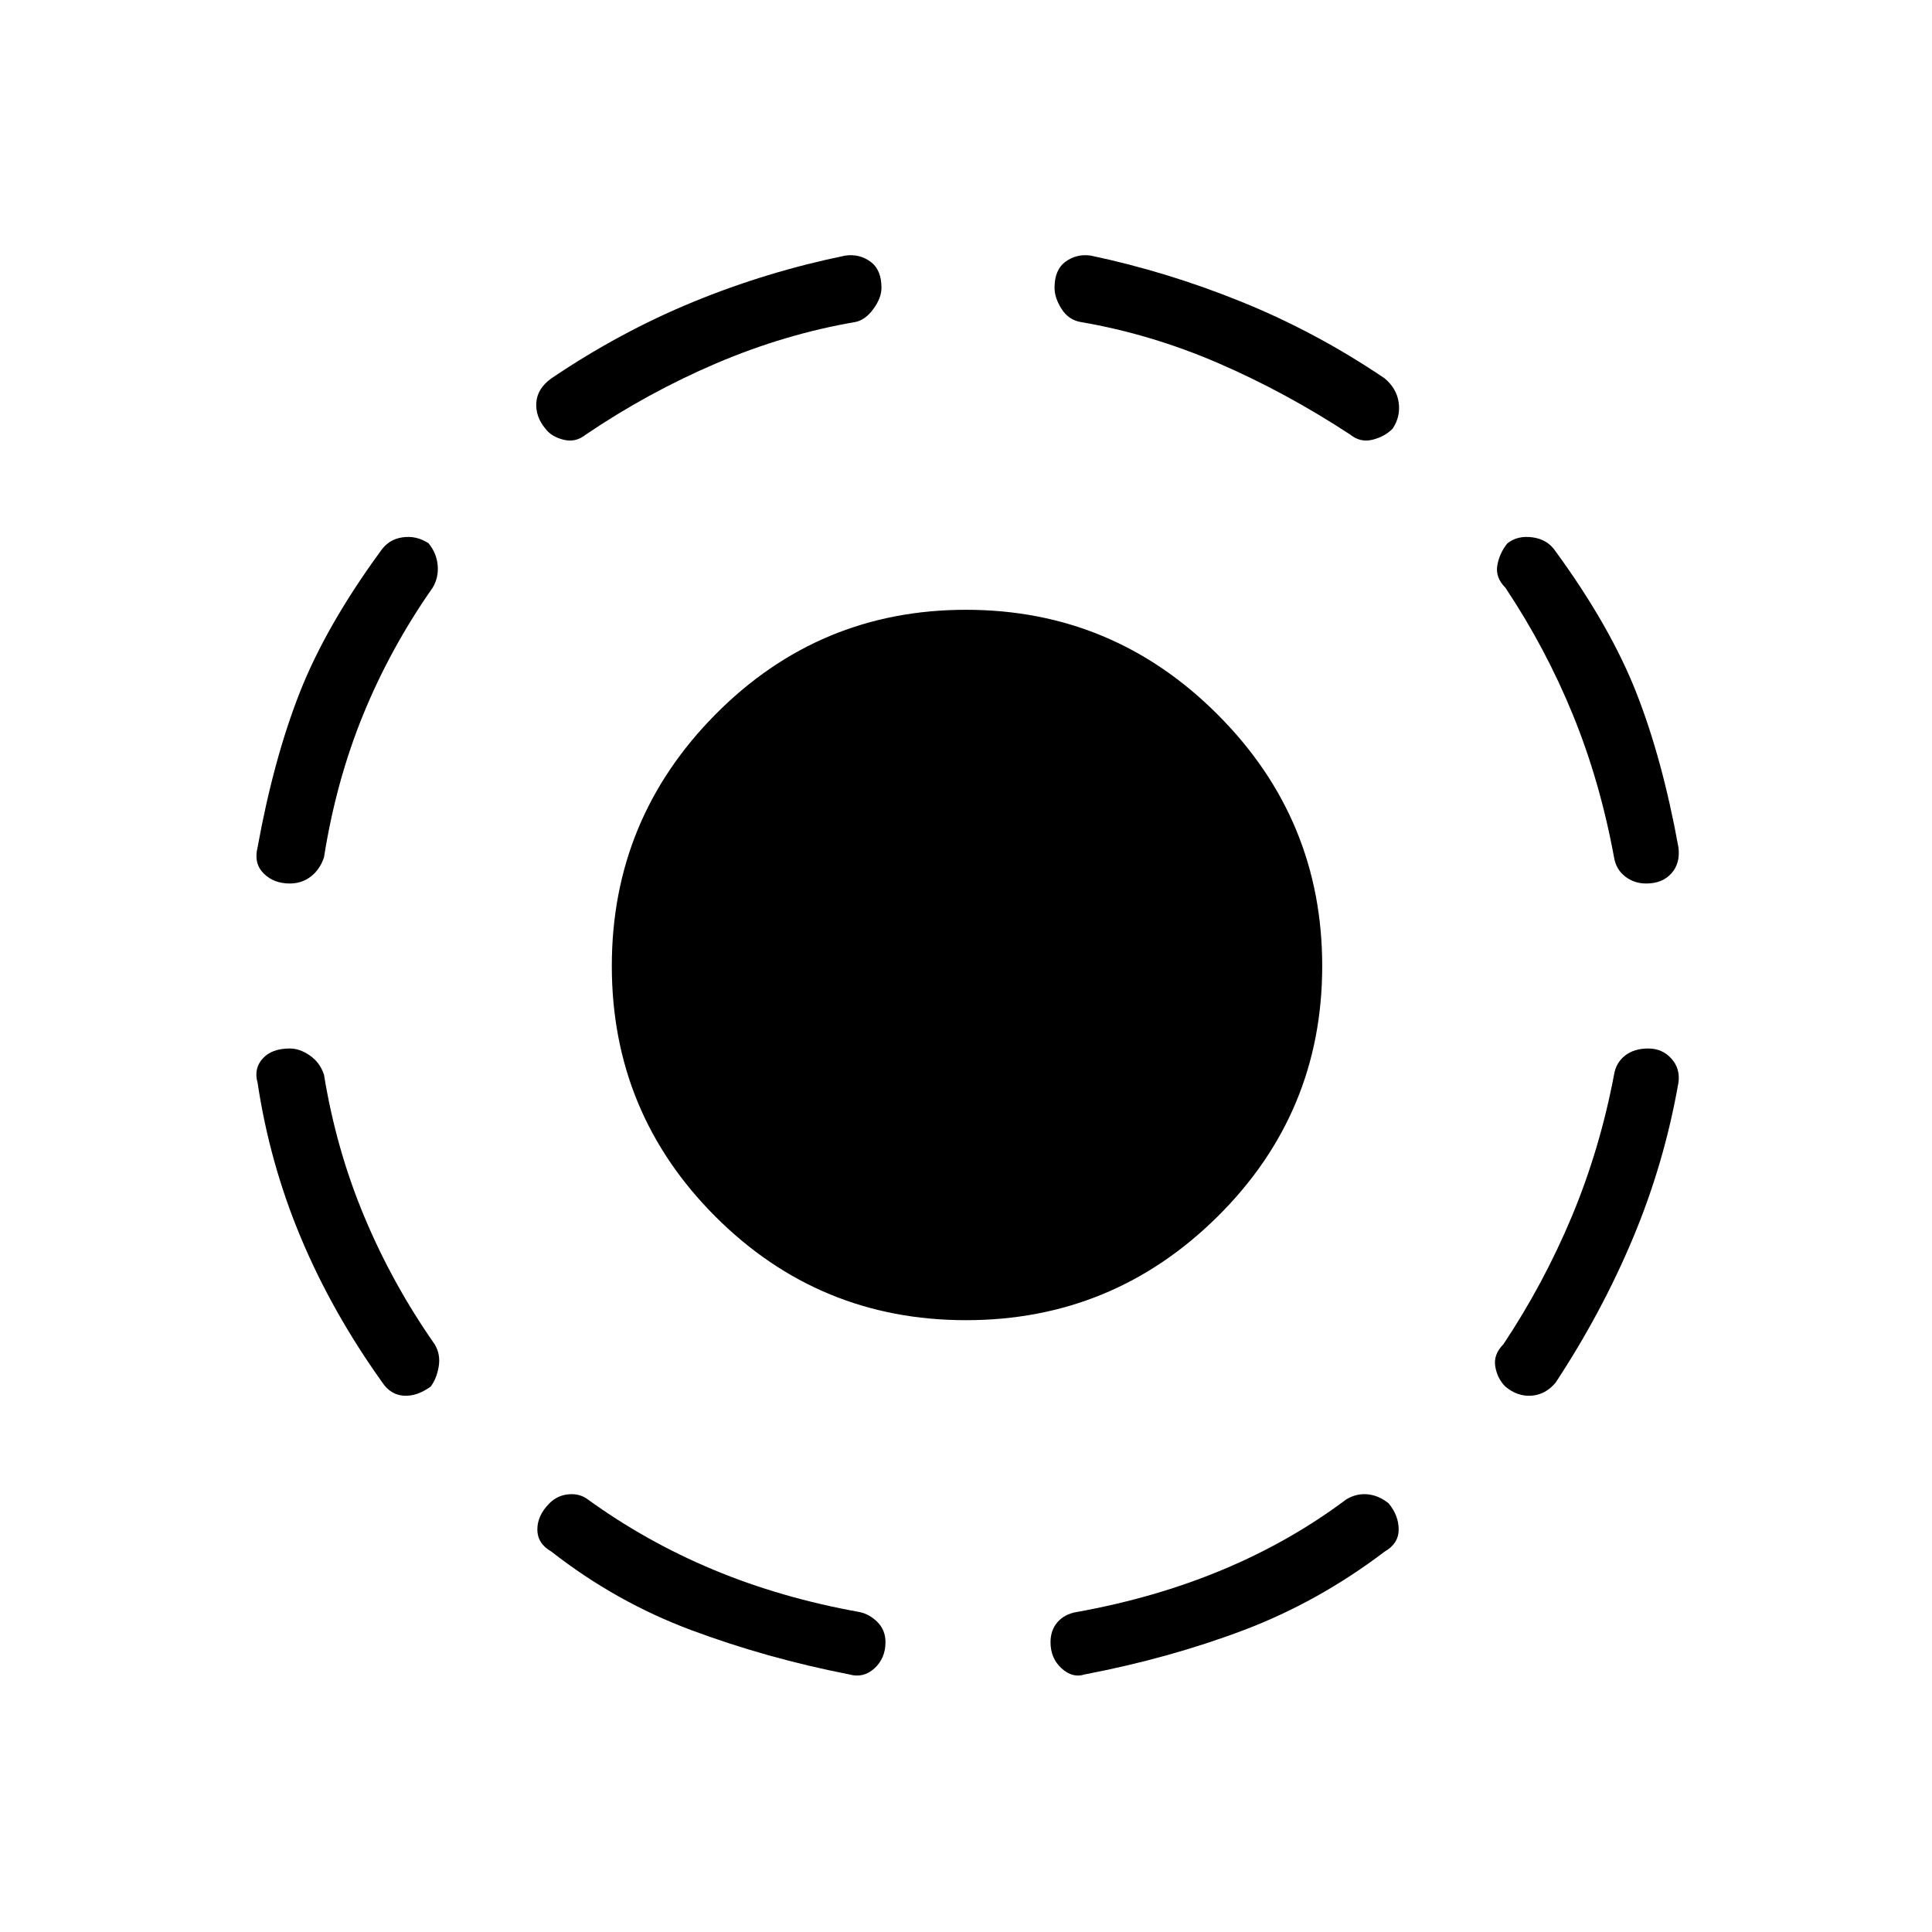 <svg xmlns="http://www.w3.org/2000/svg" height="40" width="40"><path d="M20 27.333Q16.958 27.333 14.812 25.188Q12.667 23.042 12.667 20Q12.667 16.958 14.812 14.792Q16.958 12.625 20 12.625Q23.042 12.625 25.208 14.792Q27.375 16.958 27.375 20Q27.375 23.042 25.208 25.188Q23.042 27.333 20 27.333ZM22.458 34.667Q22.208 34.75 21.979 34.542Q21.75 34.333 21.75 34Q21.75 33.75 21.896 33.583Q22.042 33.417 22.292 33.375Q23.917 33.083 25.312 32.5Q26.708 31.917 27.875 31.042Q28.083 30.917 28.312 30.938Q28.542 30.958 28.75 31.125Q28.958 31.375 28.958 31.667Q28.958 31.958 28.667 32.125Q27.292 33.167 25.75 33.75Q24.208 34.333 22.458 34.667ZM31.167 28.708Q31 28.542 30.958 28.292Q30.917 28.042 31.125 27.833Q31.958 26.583 32.542 25.188Q33.125 23.792 33.417 22.25Q33.458 22 33.646 21.854Q33.833 21.708 34.125 21.708Q34.417 21.708 34.604 21.917Q34.792 22.125 34.75 22.417Q34.458 24.083 33.812 25.625Q33.167 27.167 32.208 28.625Q32 28.875 31.708 28.896Q31.417 28.917 31.167 28.708ZM34.083 18.292Q33.833 18.292 33.646 18.146Q33.458 18 33.417 17.75Q33.125 16.167 32.562 14.792Q32 13.417 31.167 12.167Q30.958 11.958 31 11.708Q31.042 11.458 31.208 11.25Q31.417 11.083 31.729 11.125Q32.042 11.167 32.208 11.417Q33.333 12.958 33.875 14.333Q34.417 15.708 34.75 17.542Q34.792 17.875 34.604 18.083Q34.417 18.292 34.083 18.292ZM27.958 9Q26.625 8.125 25.229 7.521Q23.833 6.917 22.375 6.667Q22.125 6.625 21.979 6.396Q21.833 6.167 21.833 5.958Q21.833 5.583 22.062 5.417Q22.292 5.25 22.583 5.292Q24.167 5.625 25.708 6.25Q27.25 6.875 28.667 7.833Q28.917 8.042 28.958 8.333Q29 8.625 28.833 8.875Q28.667 9.042 28.417 9.104Q28.167 9.167 27.958 9ZM17.583 34.667Q15.875 34.333 14.312 33.75Q12.75 33.167 11.417 32.125Q11.125 31.958 11.125 31.667Q11.125 31.375 11.375 31.125Q11.542 30.958 11.771 30.938Q12 30.917 12.167 31.042Q13.375 31.917 14.771 32.5Q16.167 33.083 17.792 33.375Q18 33.417 18.167 33.583Q18.333 33.75 18.333 34Q18.333 34.333 18.104 34.542Q17.875 34.75 17.583 34.667ZM8.917 28.708Q8.625 28.917 8.354 28.896Q8.083 28.875 7.917 28.625Q6.875 27.167 6.229 25.625Q5.583 24.083 5.333 22.417Q5.25 22.125 5.438 21.917Q5.625 21.708 6 21.708Q6.208 21.708 6.417 21.854Q6.625 22 6.708 22.25Q6.958 23.792 7.542 25.188Q8.125 26.583 9 27.833Q9.125 28.042 9.083 28.292Q9.042 28.542 8.917 28.708ZM6 18.292Q5.667 18.292 5.458 18.083Q5.25 17.875 5.333 17.542Q5.667 15.708 6.208 14.333Q6.75 12.958 7.875 11.417Q8.042 11.167 8.333 11.125Q8.625 11.083 8.875 11.25Q9.042 11.458 9.062 11.708Q9.083 11.958 8.958 12.167Q8.083 13.417 7.521 14.792Q6.958 16.167 6.708 17.75Q6.625 18 6.438 18.146Q6.25 18.292 6 18.292ZM12.125 9Q11.917 9.167 11.667 9.104Q11.417 9.042 11.292 8.875Q11.083 8.625 11.104 8.333Q11.125 8.042 11.417 7.833Q12.833 6.875 14.354 6.25Q15.875 5.625 17.5 5.292Q17.792 5.25 18.021 5.417Q18.25 5.583 18.25 5.958Q18.25 6.167 18.083 6.396Q17.917 6.625 17.708 6.667Q16.25 6.917 14.833 7.521Q13.417 8.125 12.125 9Z"/></svg>